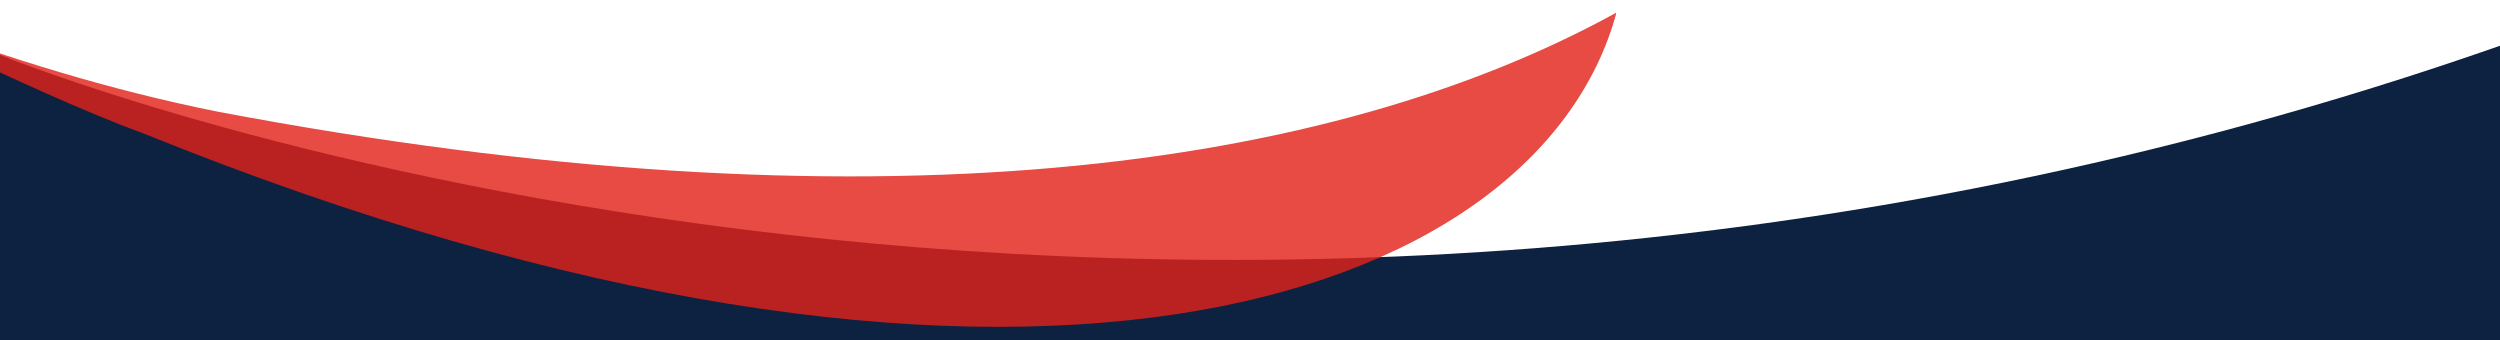 <svg xmlns="http://www.w3.org/2000/svg" xmlns:xlink="http://www.w3.org/1999/xlink" viewBox="-10345 -7957 2000 272.328">
  <defs>
    <style>
      .cls-1 {
        fill: none;
        stroke: #95989a;
      }

      .cls-2 {
        clip-path: url(#clip-path);
      }

      .cls-3 {
        fill: #0d2240;
      }

      .cls-3, .cls-5 {
        fill-rule: evenodd;
      }

      .cls-4 {
        clip-path: url(#clip-path-2);
      }

      .cls-5 {
        fill: #e2231a;
        opacity: 0.813;
      }
    </style>
    <clipPath id="clip-path">
      <rect id="Rectangle_62" data-name="Rectangle 62" class="cls-1" width="2000" height="272.328"/>
    </clipPath>
    <clipPath id="clip-path-2">
      <rect id="Rectangle_61" data-name="Rectangle 61" class="cls-1" width="1292.826" height="272.328"/>
    </clipPath>
  </defs>
  <g id="Group_130" data-name="Group 130" transform="translate(-10345 -8564)">
    <g id="Mask_Group_7" data-name="Mask Group 7" class="cls-2" transform="translate(0 607)">
      <path id="Path_136" data-name="Path 136" class="cls-3" d="M0,90.321S910.471,464.194,2000,83V596.909S1544.033,950.007,0,681.829Z" transform="translate(0 -46.397)"/>
    </g>
    <g id="Mask_Group_6" data-name="Mask Group 6" class="cls-4" transform="translate(0 607)">
      <path id="Path_116" data-name="Path 116" class="cls-5" d="M339.99,234.229C158.316,223.848,0,174.537,0,174.537s187.513,64.883,282.892,85h0C1011.534,441.857,1407.323,239.42,1437.17,0,1227.6,157.018,871.385,259.534,339.99,234.229Z" transform="translate(-129.999 -189.961) rotate(8)"/>
    </g>
  </g>
</svg>
